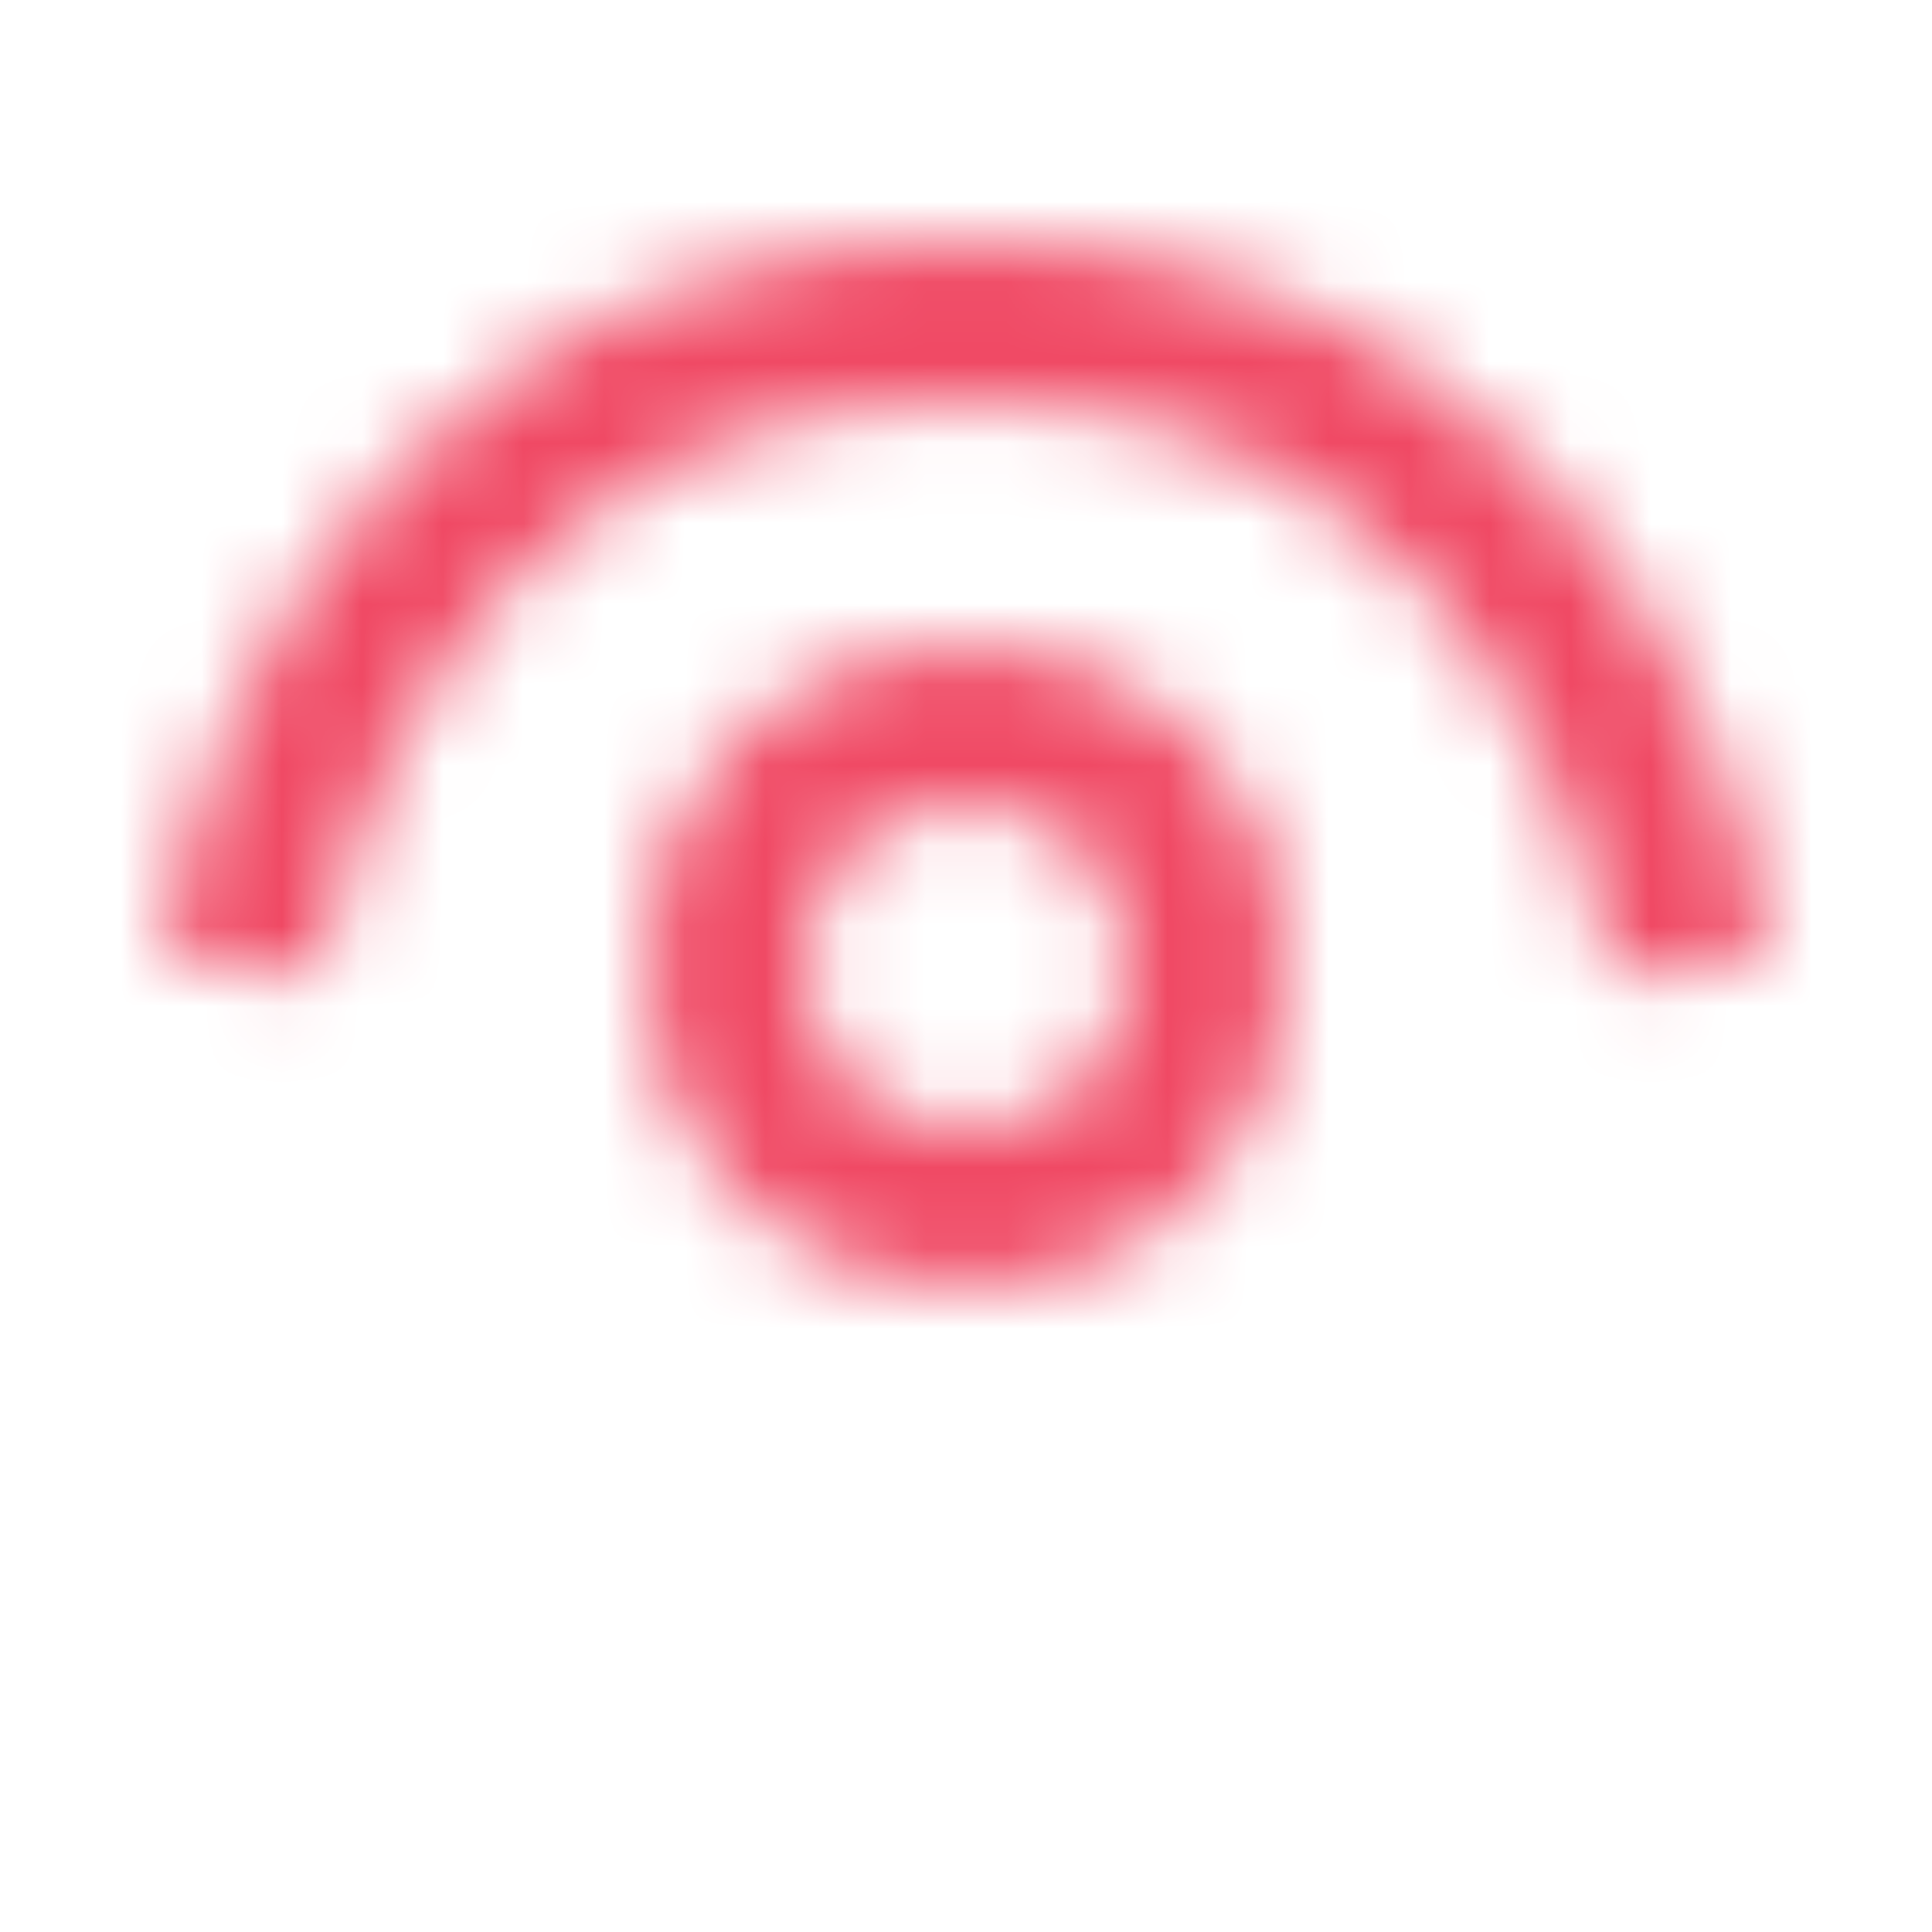 <svg width="24" height="24" viewBox="0 0 24 24" fill="none" xmlns="http://www.w3.org/2000/svg">
<mask id="mask0_86_164" style="mask-type:alpha" maskUnits="userSpaceOnUse" x="0" y="0" width="24" height="24">
<circle cx="12" cy="12" r="3" stroke="#33363F" stroke-width="2"/>
<path d="M21 12C21 12 20 4 12 4C4 4 3 12 3 12" stroke="#33363F" stroke-width="2"/>
</mask>
<g mask="url(#mask0_86_164)">
<rect y="-3" width="28" height="30" fill="#F04964"/>
</g>
</svg>
